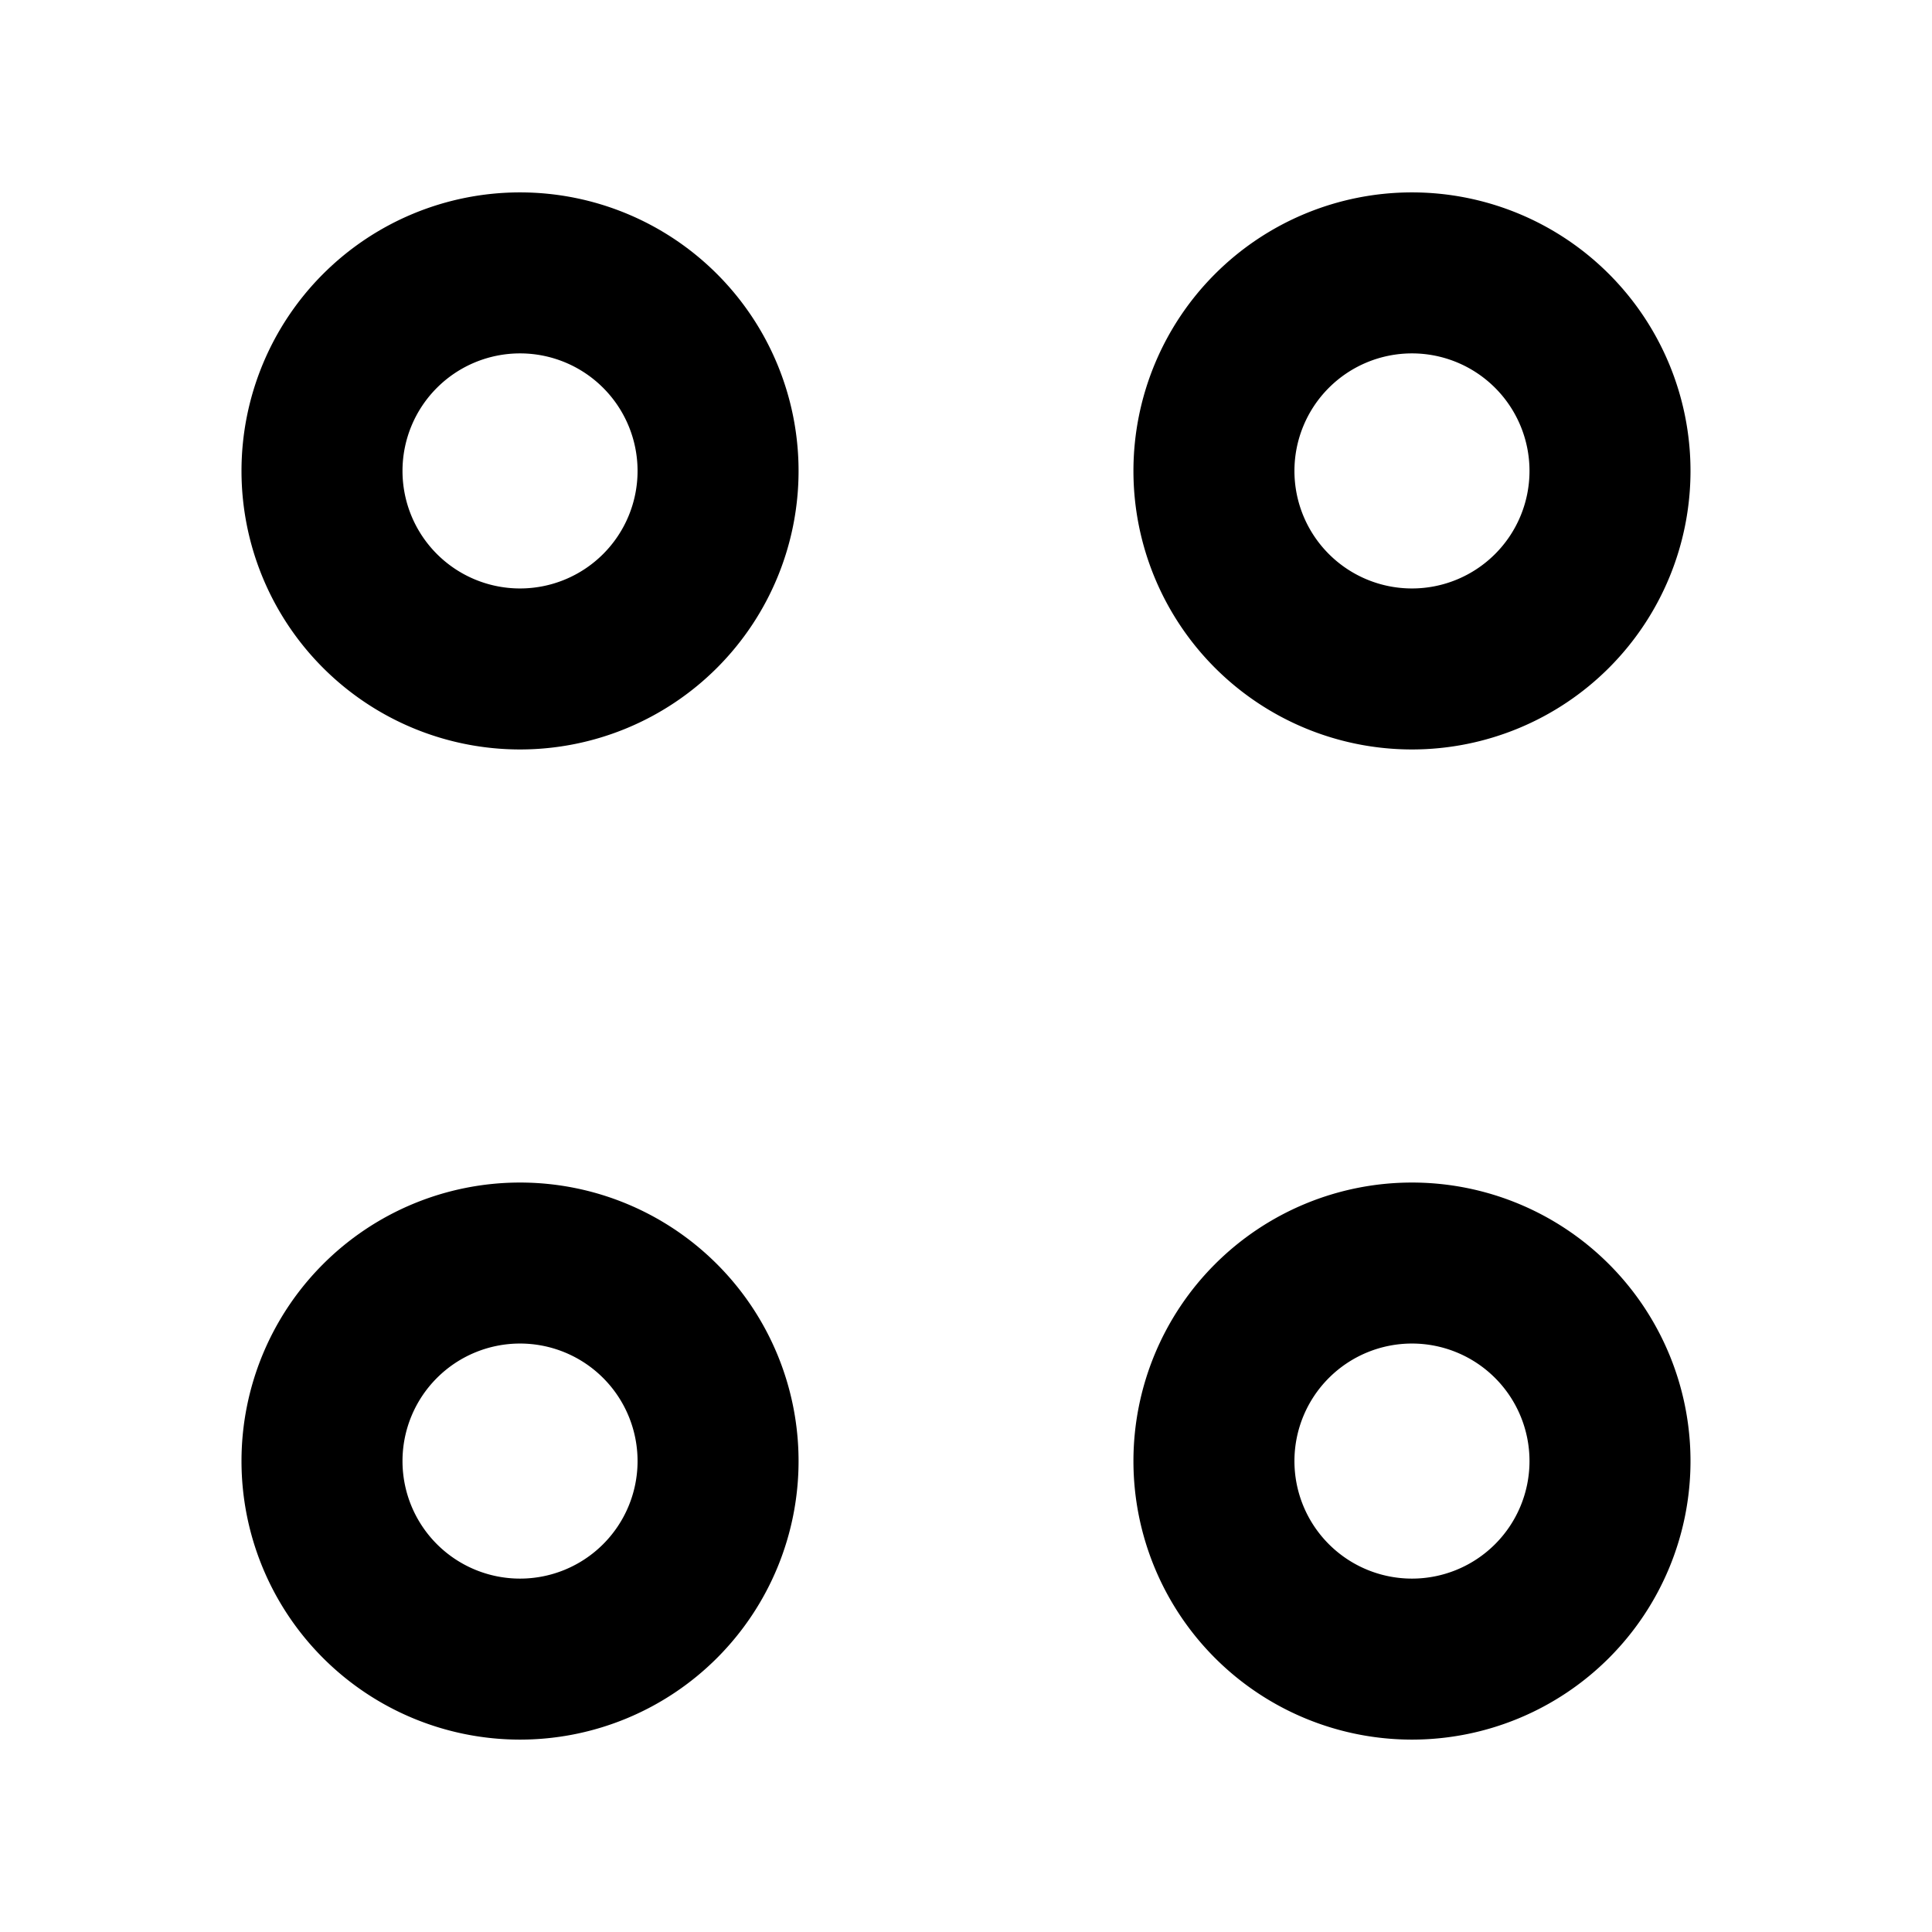 <svg xmlns="http://www.w3.org/2000/svg" fill="none" viewBox="0 0 24 24" stroke-width="2" stroke-linecap="round" stroke-linejoin="round" stroke="currentColor" aria-hidden="true">
  <path stroke-linecap="round" stroke-linejoin="round" stroke-miterlimit="10" d="M17.54 8.31a2.46 2.46 0 1 0 0-4.92 2.46 2.46 0 0 0 0 4.92M6.46 8.31a2.46 2.46 0 1 0 0-4.92 2.46 2.46 0 0 0 0 4.92M17.54 20.61a2.46 2.46 0 1 0 0-4.92 2.46 2.46 0 0 0 0 4.92M6.46 20.61a2.46 2.46 0 1 0 0-4.92 2.46 2.46 0 0 0 0 4.92"/>
</svg>
